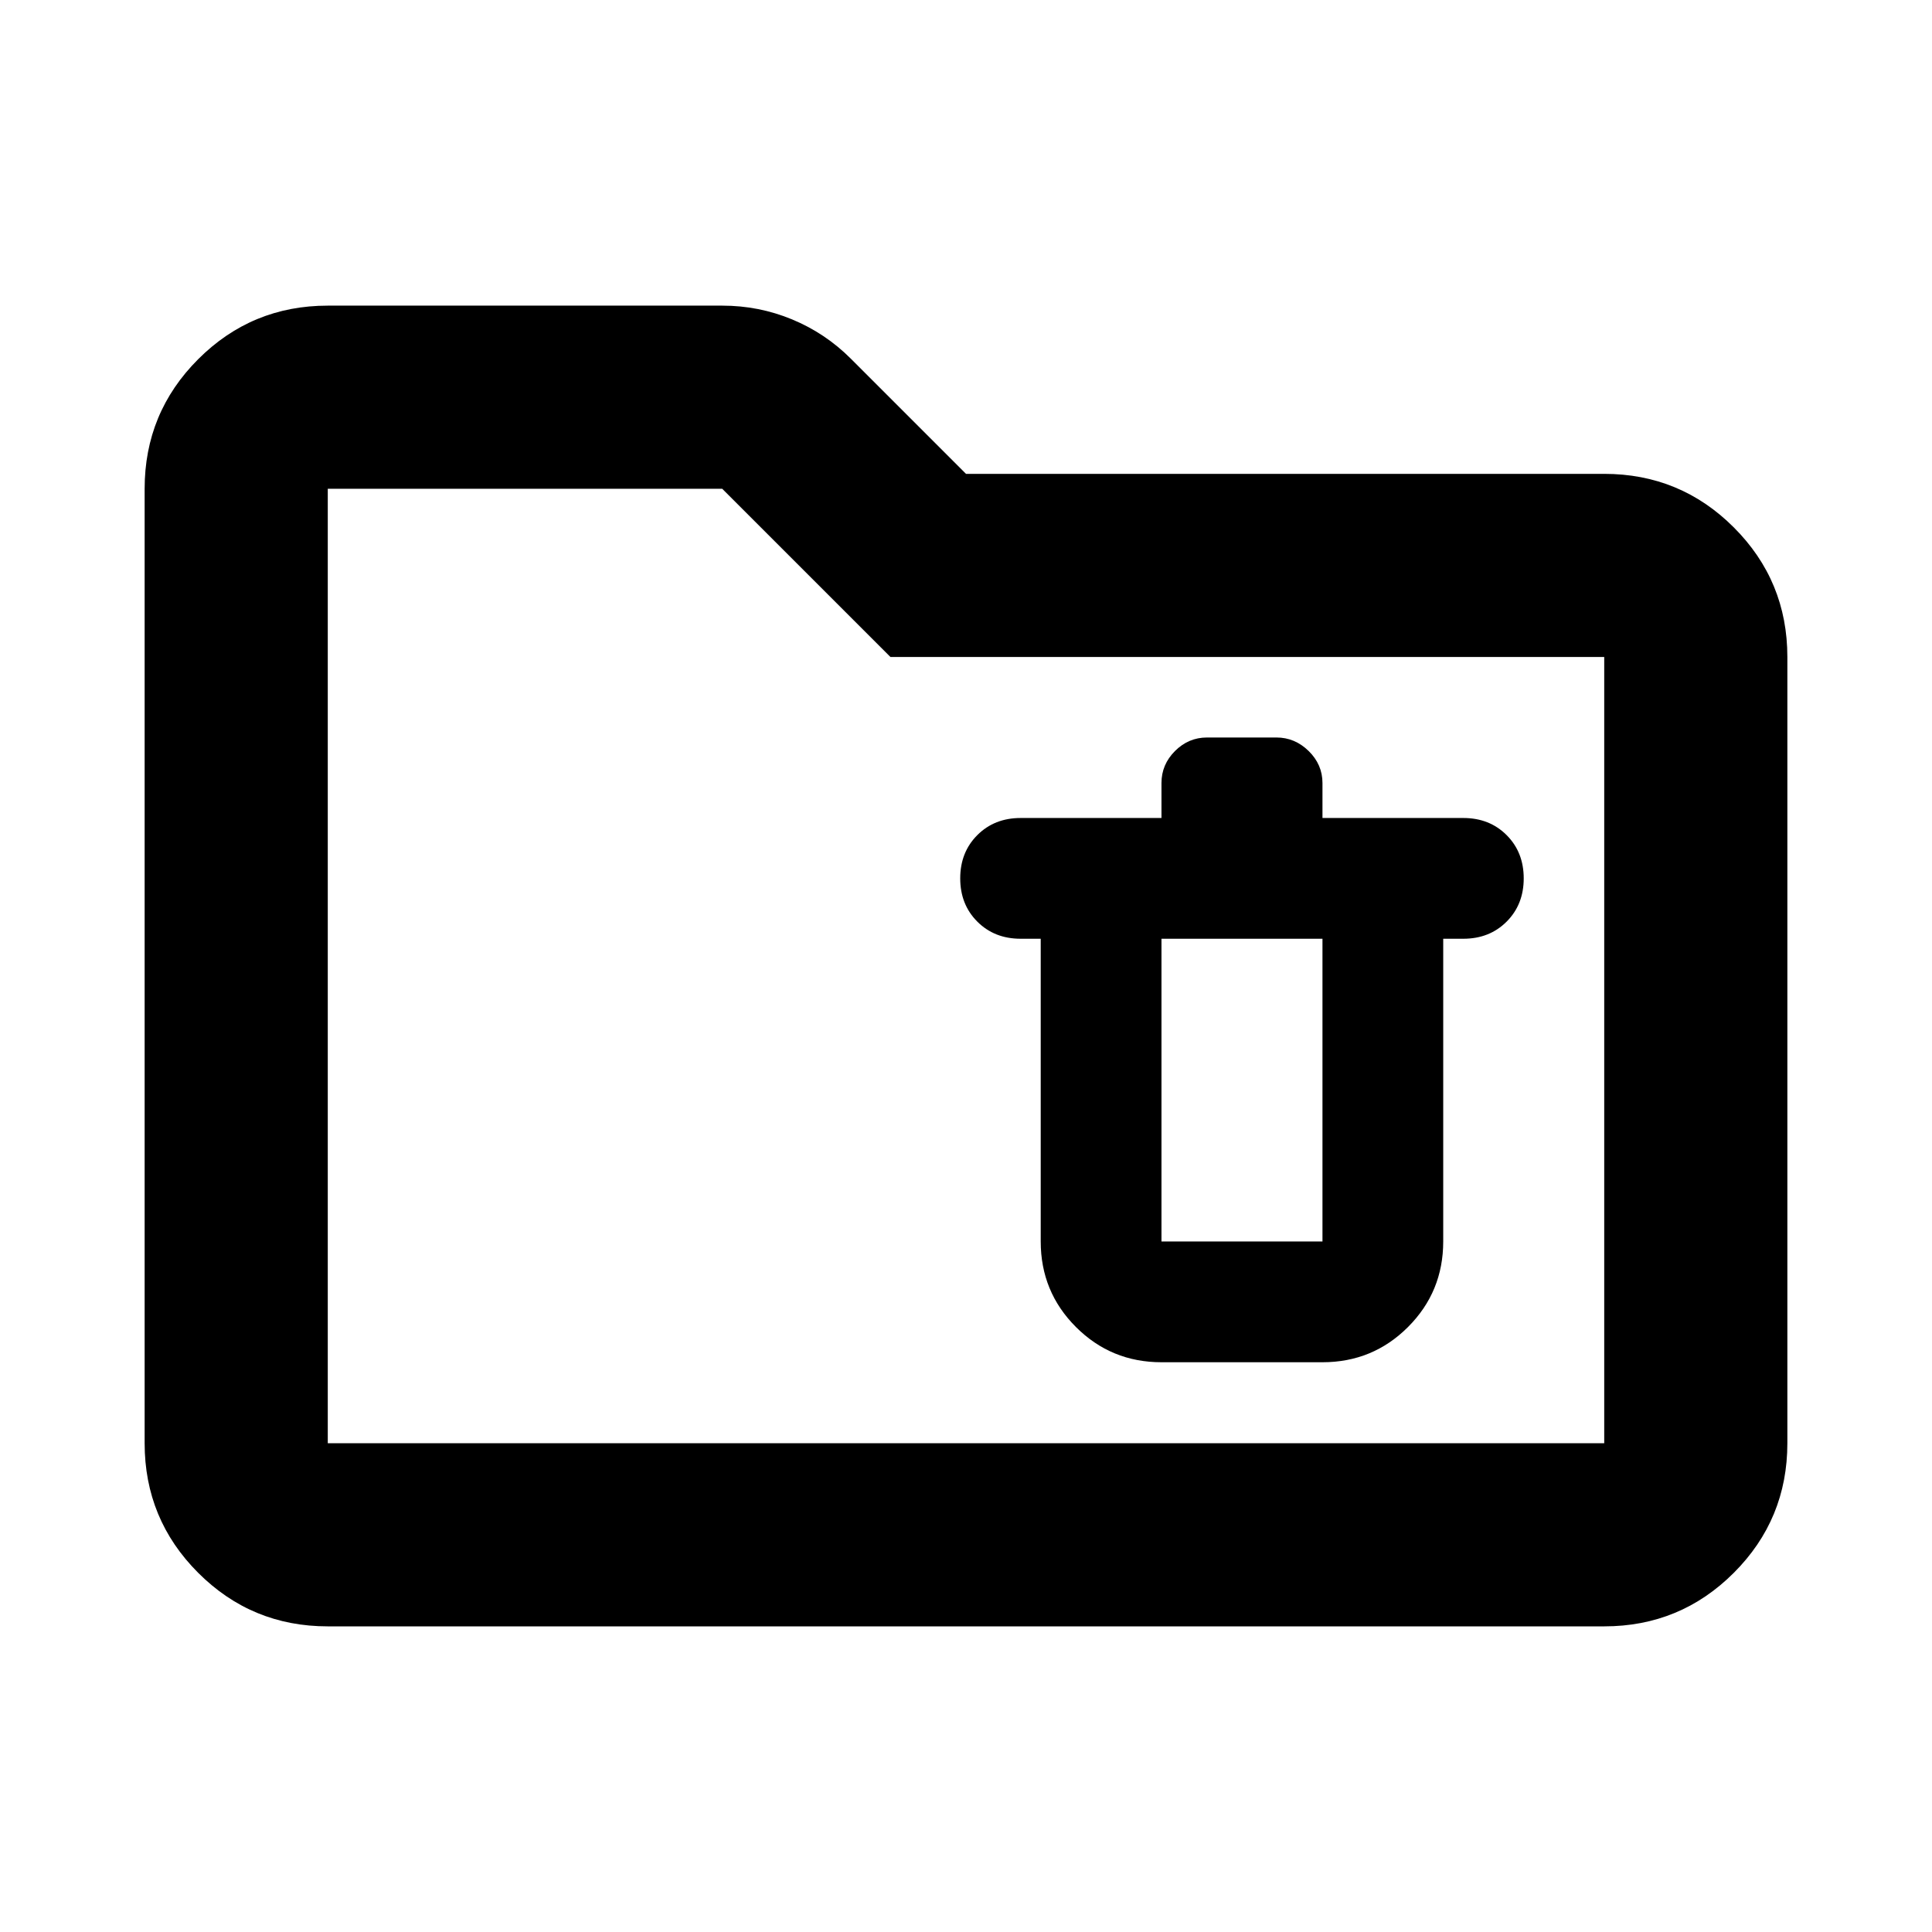 <svg xmlns="http://www.w3.org/2000/svg" height="24" viewBox="0 -960 960 960" width="24"><path d="M162.87-151.869q-37.783 0-64.392-26.609Q71.87-205.087 71.87-242.87v-474.26q0-37.783 26.61-64.392 26.608-26.609 64.391-26.609h195.999q18.211 0 34.714 6.837 16.504 6.837 29.178 19.511L480-724.544h317.13q37.783 0 64.392 26.609 26.609 26.609 26.609 64.392v390.673q0 37.783-26.609 64.392-26.609 26.609-64.392 26.609H162.87Zm0-91.001h634.26v-390.673H442.456l-83.587-83.587H162.87v474.26Zm0 0v-474.26 474.26Zm414.26-40.239h80q25 0 42.5-17.5t17.5-42.5v-150.434h10q13 0 21.5-8.5t8.5-21.5q0-13-8.5-21.5t-21.5-8.5h-70v-17.37q0-9.196-6.861-15.913-6.86-6.717-16.008-6.717h-34.5q-9.196 0-15.913 6.717-6.718 6.717-6.718 15.913v17.37h-70q-13 0-21.5 8.5t-8.5 21.5q0 13 8.5 21.5t21.5 8.5h10v150.434q0 25 17.5 42.5t42.5 17.5Zm0-210.434h80v150.434h-80v-150.434Z"/></svg>
